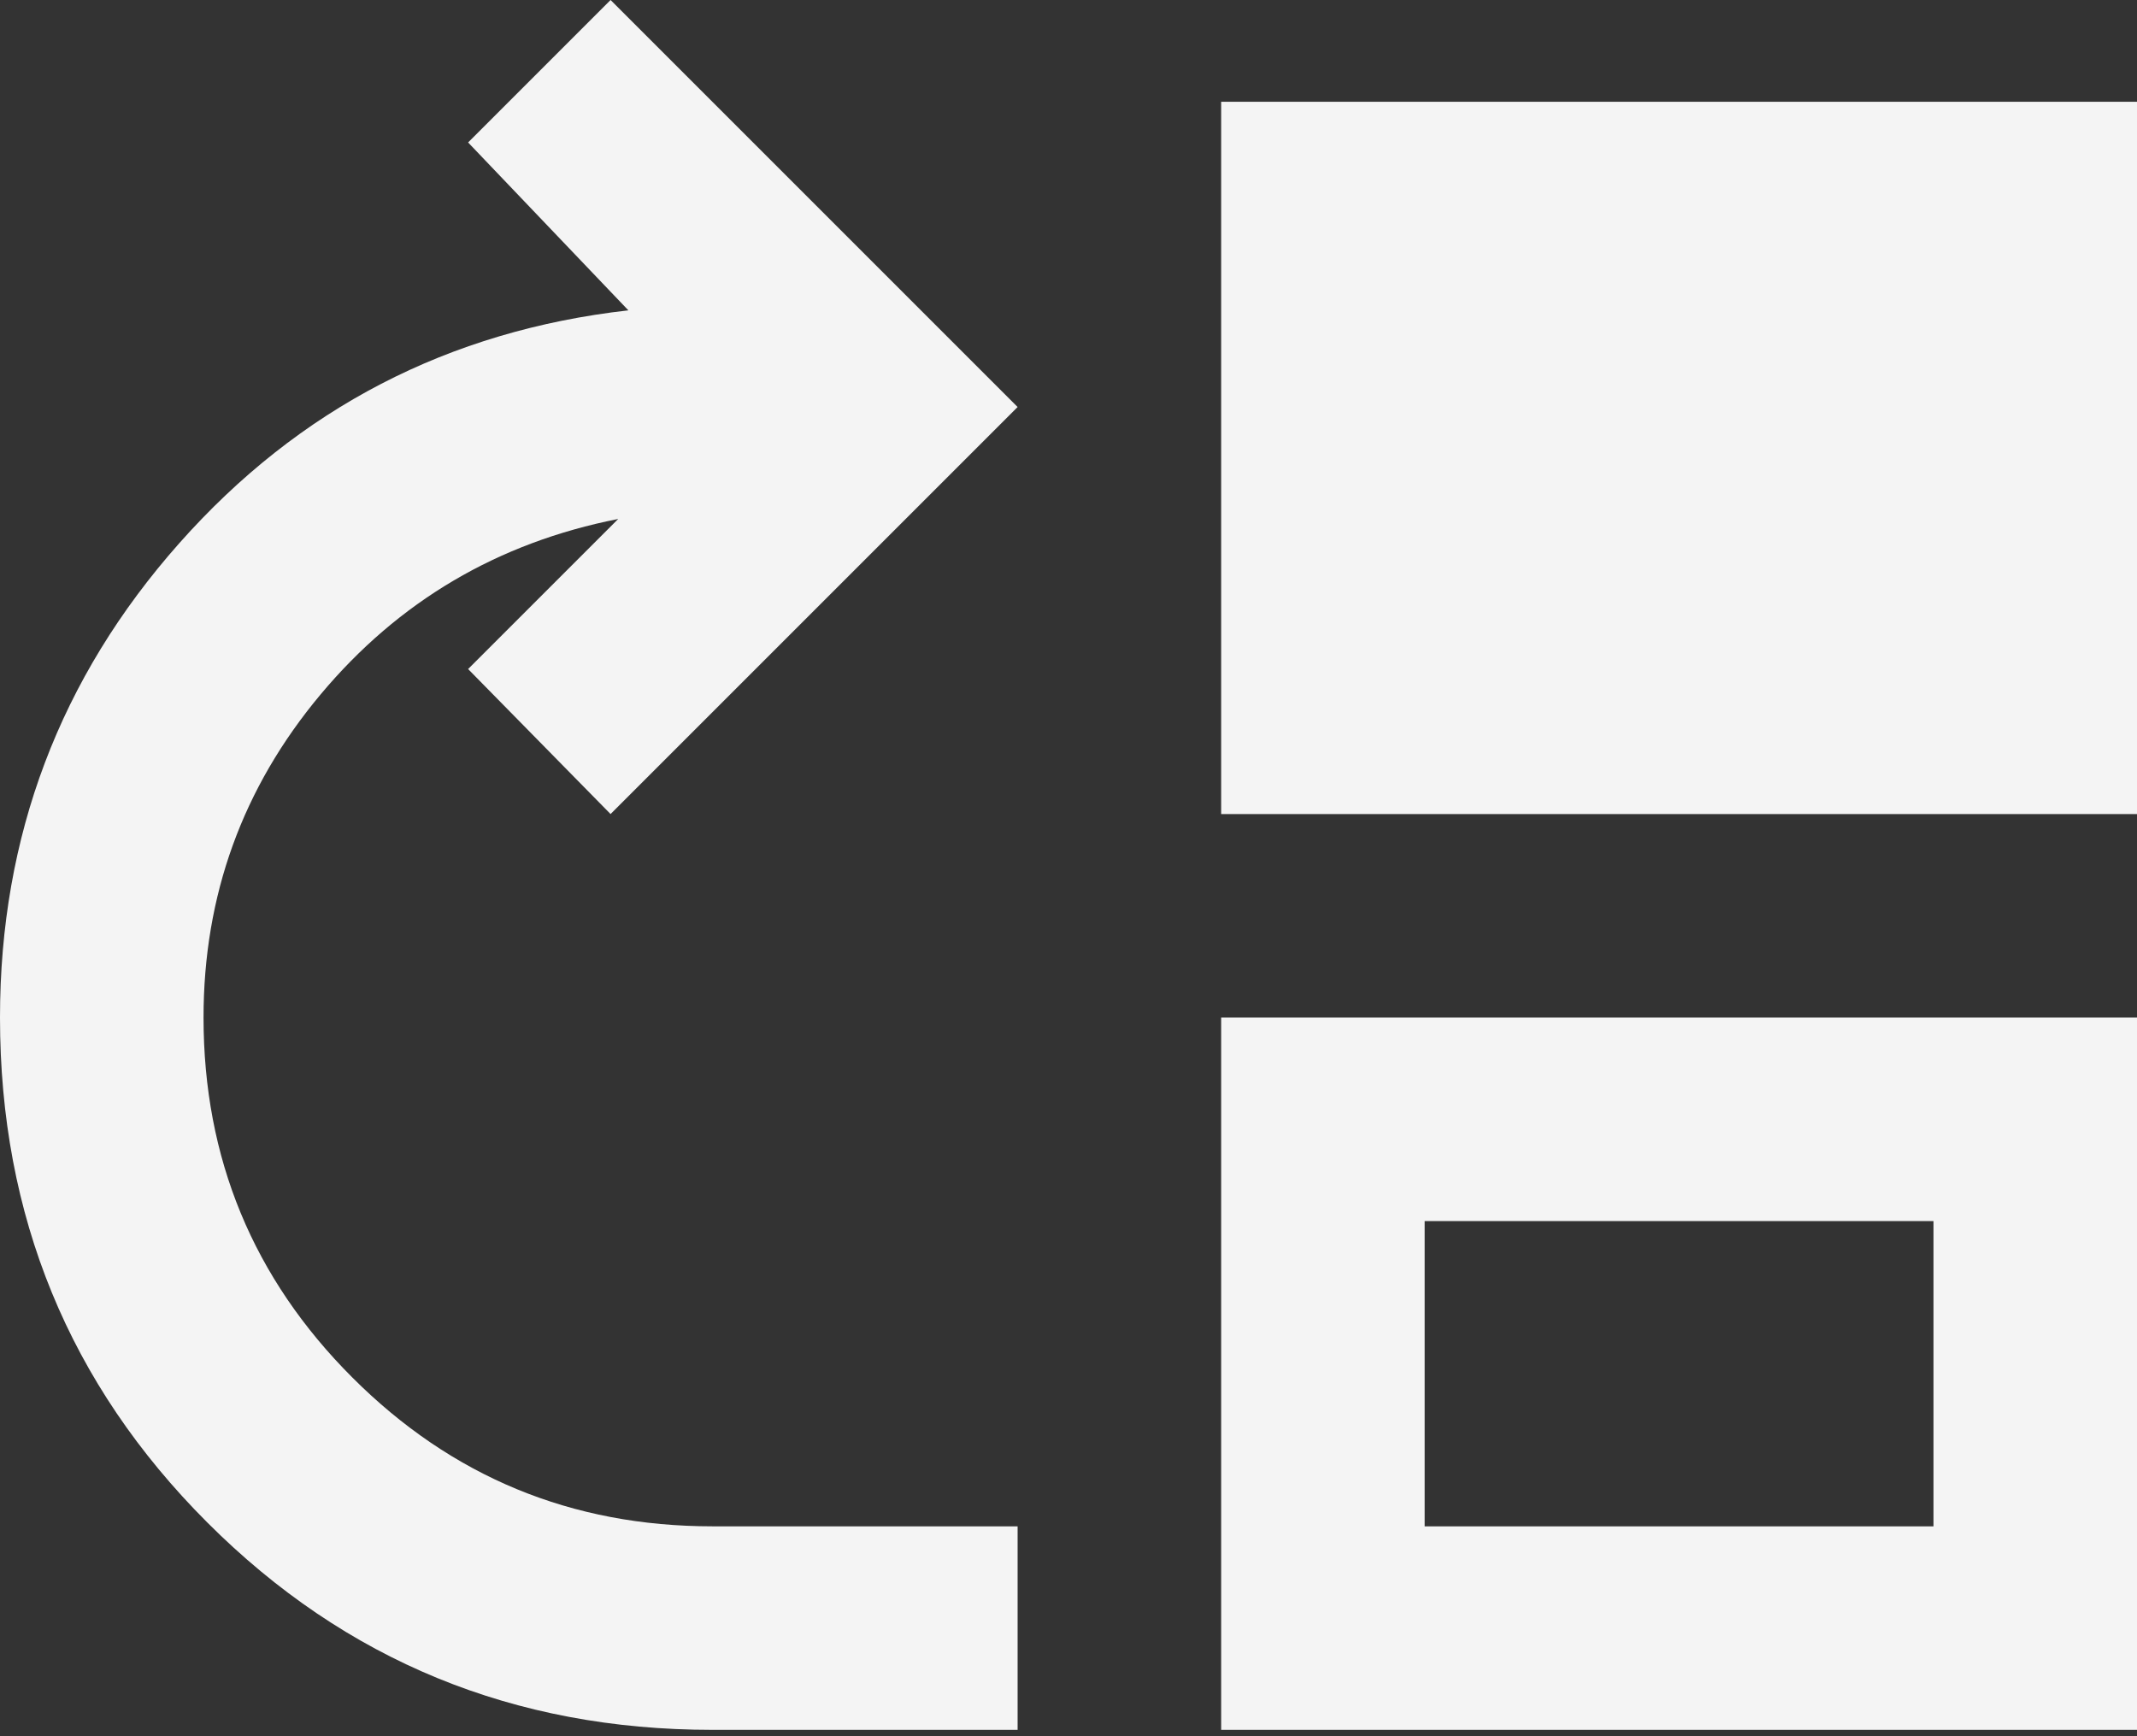 <svg width="128" height="104" viewBox="0 0 128 104" fill="none" xmlns="http://www.w3.org/2000/svg">
<rect x="0" y="0" width="128" height="104" fill="#333333" stroke="none"/>
<path d="M42.667 103.619C30.781 103.619 20.698 99.48 12.419 91.2C4.14 82.921 0 72.838 0 60.952C0 50.083 3.581 40.609 10.743 32.533C17.905 24.457 26.87 19.809 37.638 18.59L28.038 8.533L36.571 0L60.952 24.381L36.571 48.762L28.038 40.076L37.029 31.086C29.816 32.508 23.873 36.013 19.2 41.6C14.527 47.187 12.191 53.638 12.191 60.952C12.191 69.384 15.162 76.571 21.105 82.514C27.048 88.457 34.235 91.428 42.667 91.428H60.952V103.619H42.667ZM73.143 48.762V6.095H128V48.762H73.143ZM73.143 103.619V60.952H128V103.619H73.143ZM85.334 91.428H115.81V73.143H85.334V91.428Z" fill="#F4F4F4"/>
</svg>
